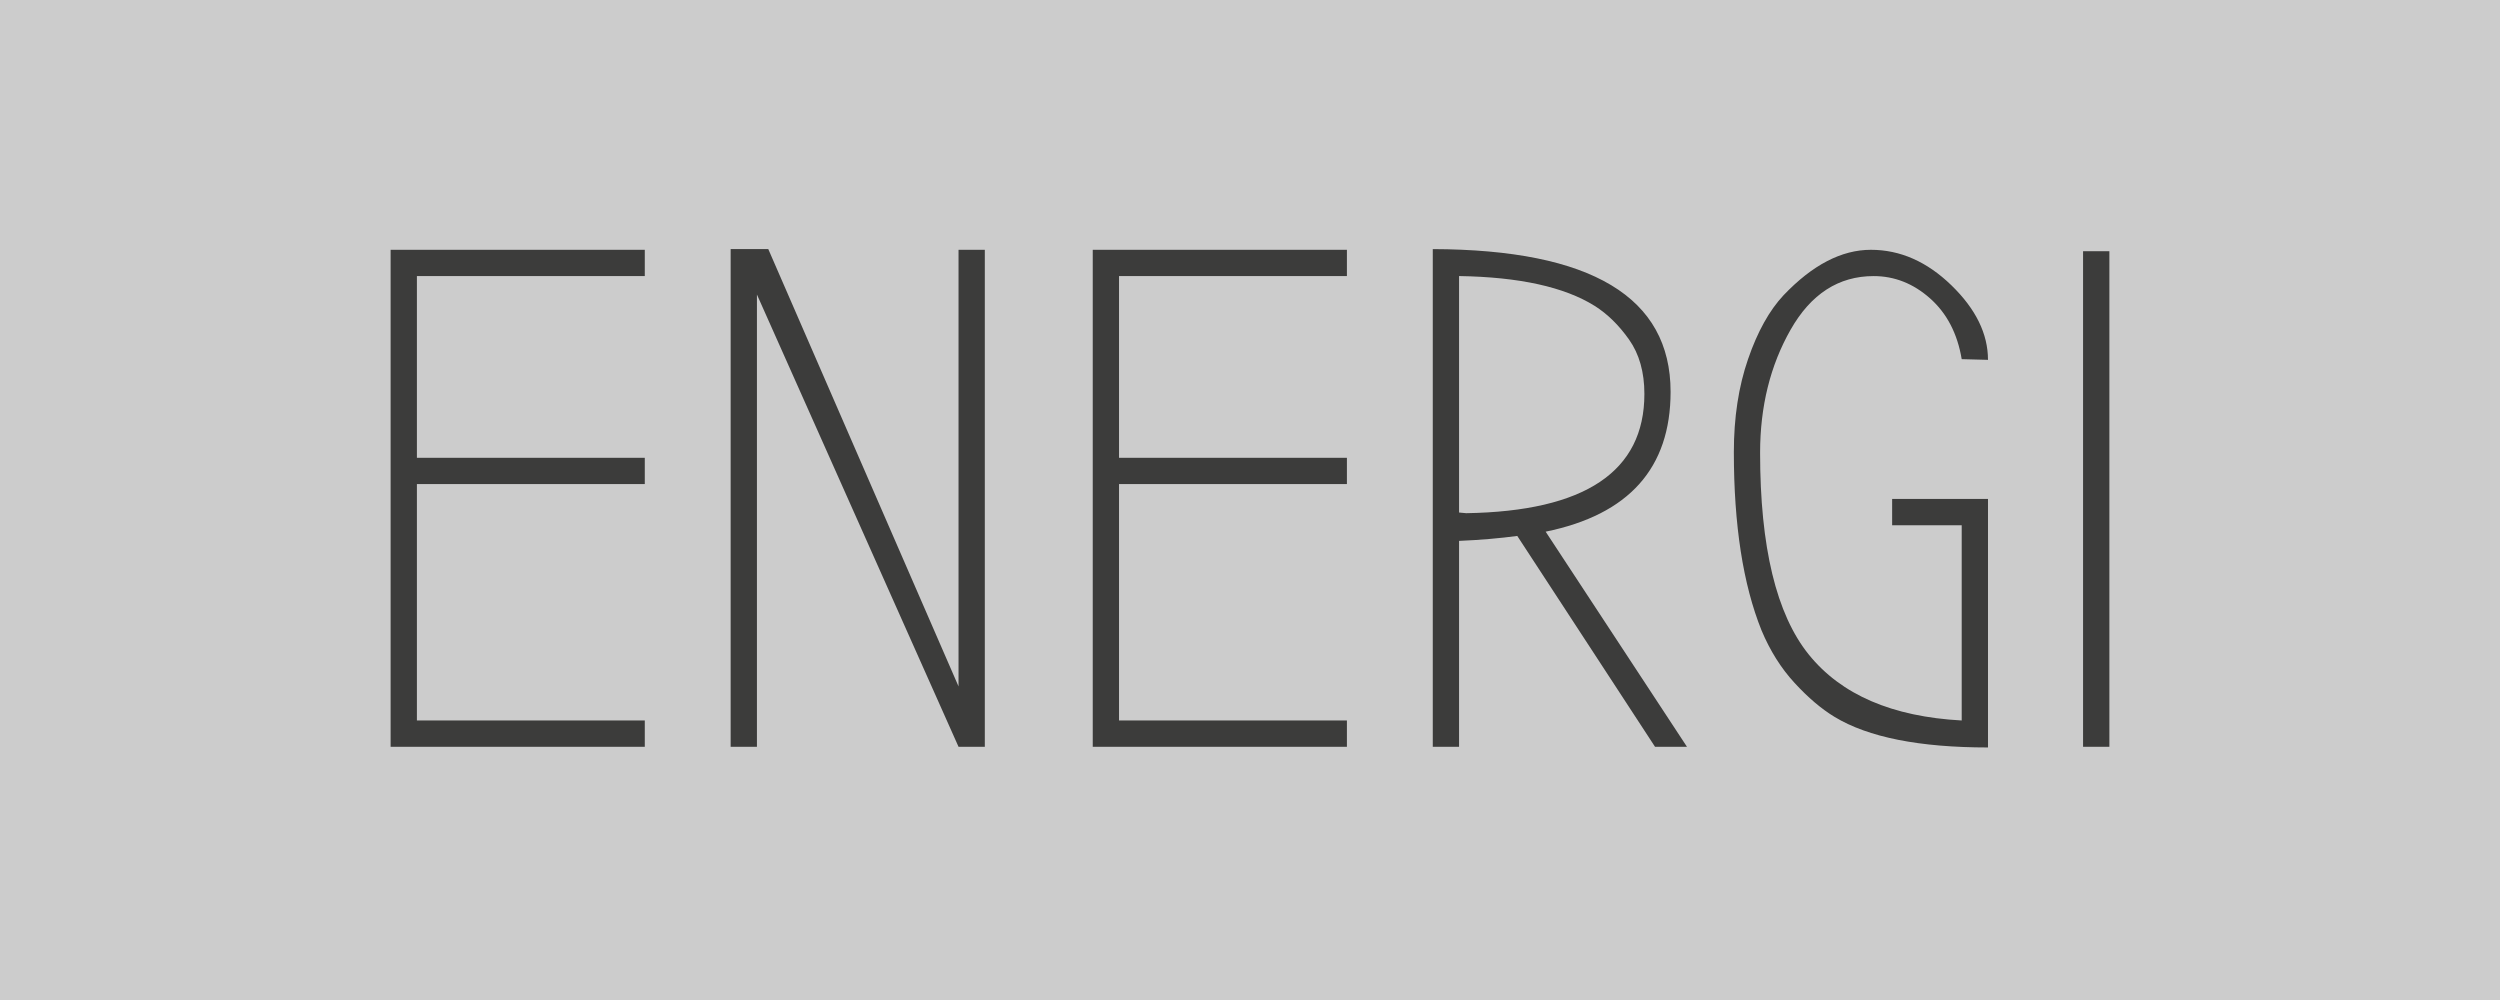 <?xml version="1.0" encoding="utf-8"?>
<!-- Generator: Adobe Illustrator 15.0.2, SVG Export Plug-In . SVG Version: 6.00 Build 0)  -->
<!DOCTYPE svg PUBLIC "-//W3C//DTD SVG 1.1//EN" "http://www.w3.org/Graphics/SVG/1.1/DTD/svg11.dtd">
<svg version="1.1" id="Lager_1" xmlns="http://www.w3.org/2000/svg" xmlns:xlink="http://www.w3.org/1999/xlink" x="0px" y="0px"
	 width="84.846px" height="33.953px" viewBox="0 0 84.846 33.953" enable-background="new 0 0 84.846 33.953" xml:space="preserve">
<rect x="0" y="0" width="84.846" height="33.953" fill="#808080" stroke="none"/>
<g>
	<rect opacity="0.6" fill="#FFFFFF" width="84.846" height="33.953"/>
	<g>
		<path fill="#3C3C3B" d="M13.257,25.345V8.478h8.626V9.37h-7.734v6.168h7.734v0.891h-7.734v8.023h7.734v0.893H13.257z"/>
		<path fill="#3C3C3B" d="M25.689,9.996v15.349h-0.892V8.454h1.277l6.457,14.842V8.478h0.892v16.867h-0.892L25.689,9.996z"/>
		<path fill="#3C3C3B" d="M37.086,25.345V8.478h8.626V9.37h-7.734v6.168h7.734v0.891h-7.734v8.023h7.734v0.893H37.086z"/>
		<path fill="#3C3C3B" d="M57.253,25.345h-1.084l-4.675-7.156c-0.595,0.08-1.253,0.137-1.976,0.168v6.988h-0.892V8.454
			c5.381,0.016,8.071,1.631,8.071,4.843c0,2.587-1.413,4.169-4.24,4.747L57.253,25.345z M49.519,17.394l0.24,0.023
			c4.032-0.064,6.049-1.413,6.049-4.048c0-0.738-0.174-1.353-0.519-1.843c-0.346-0.49-0.735-0.871-1.169-1.145
			c-1.027-0.643-2.562-0.98-4.602-1.012V17.394z"/>
		<path fill="#3C3C3B" d="M67.469,12.213l-0.892-0.024c-0.145-0.867-0.502-1.554-1.072-2.061c-0.57-0.506-1.209-0.758-1.916-0.758
			c-1.188,0-2.128,0.605-2.818,1.818c-0.691,1.213-1.036,2.606-1.036,4.181c0,3.196,0.55,5.478,1.65,6.843s2.831,2.112,5.192,2.24
			v-6.625h-2.361v-0.893h3.253v8.434c-2.329,0-4.064-0.346-5.204-1.036c-0.45-0.272-0.904-0.658-1.361-1.156
			c-0.459-0.497-0.832-1.093-1.121-1.783c-0.627-1.558-0.939-3.573-0.939-6.048c0-1.172,0.16-2.225,0.482-3.156
			c0.32-0.932,0.723-1.654,1.204-2.168c0.979-1.028,1.968-1.543,2.964-1.543S65.4,8.88,66.228,9.683
			C67.055,10.486,67.469,11.329,67.469,12.213z"/>
		<path fill="#3C3C3B" d="M71.589,25.345h-0.893V8.526h0.893V25.345z"/>
	</g>
</g>
</svg>
